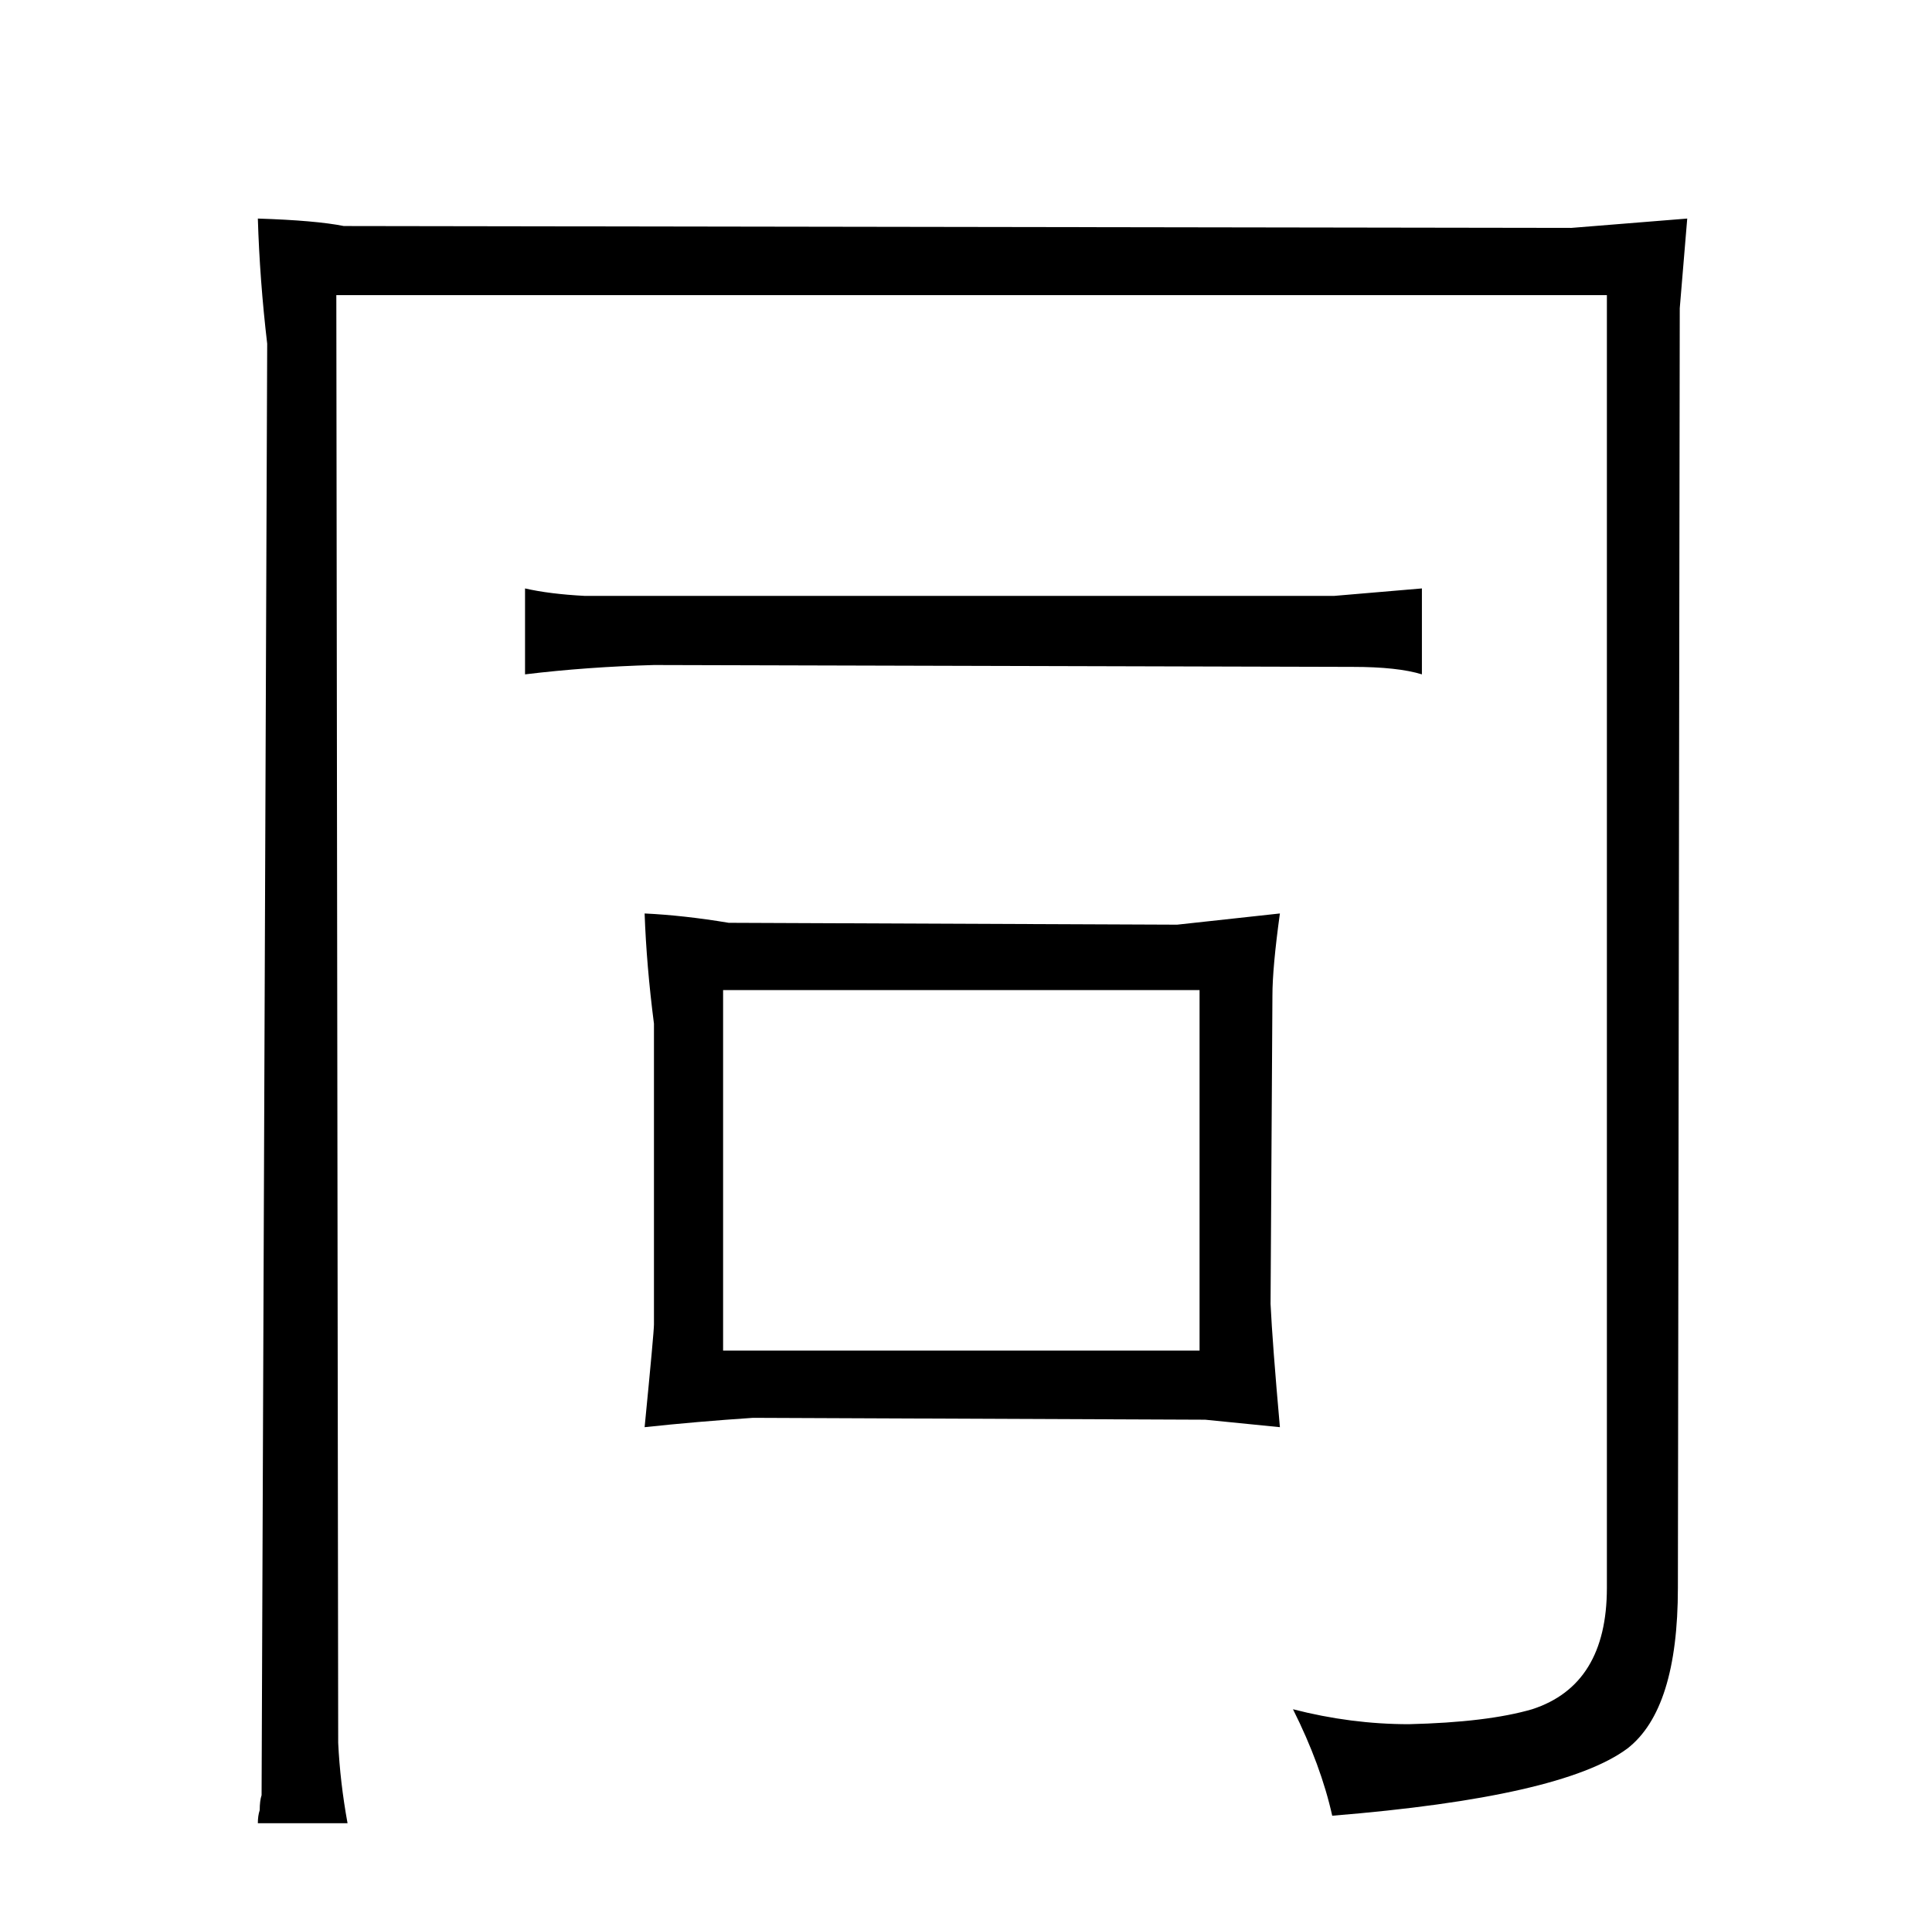 <?xml version="1.0" standalone="no"?>
<!DOCTYPE svg PUBLIC "-//W3C//DTD SVG 1.1//EN" "http://www.w3.org/Graphics/SVG/1.1/DTD/svg11.dtd" >
<svg xmlns="http://www.w3.org/2000/svg" xmlns:xlink="http://www.w3.org/1999/xlink" version="1.1" viewBox="-10 0 1034 1024">
  <g transform="matrix(1 0 0 -1 0 820)">
   <path fill="currentColor"
d="M128 703q1 -33 5 -67l-3 -777q-1 -3 -1 -8q-1 -3 -1 -7h48q-4 22 -5 43l-1 775h680v-692q0 -52 -40 -65q-24 -7 -66 -8q-31 0 -62 8q15 -30 21 -57q123 10 158 36q27 21 27 86l1 685l4 48q-49 -4 -62 -5l-657 1q-15 3 -46 4zM271 459q33 4 69 5l374 -1q24 0 37 -4v46
l-47 -4h-401q-19 1 -32 4v-46zM340 111q0 -4 -5 -55q28 3 58 5l242 -1l40 -4q-4 45 -5 66l1 165q0 15 4 44l-55 -6l-240 1q-24 4 -45 5q1 -28 5 -59v-161zM377 97v193h255v-193h-255z" />
  </g>

</svg>
